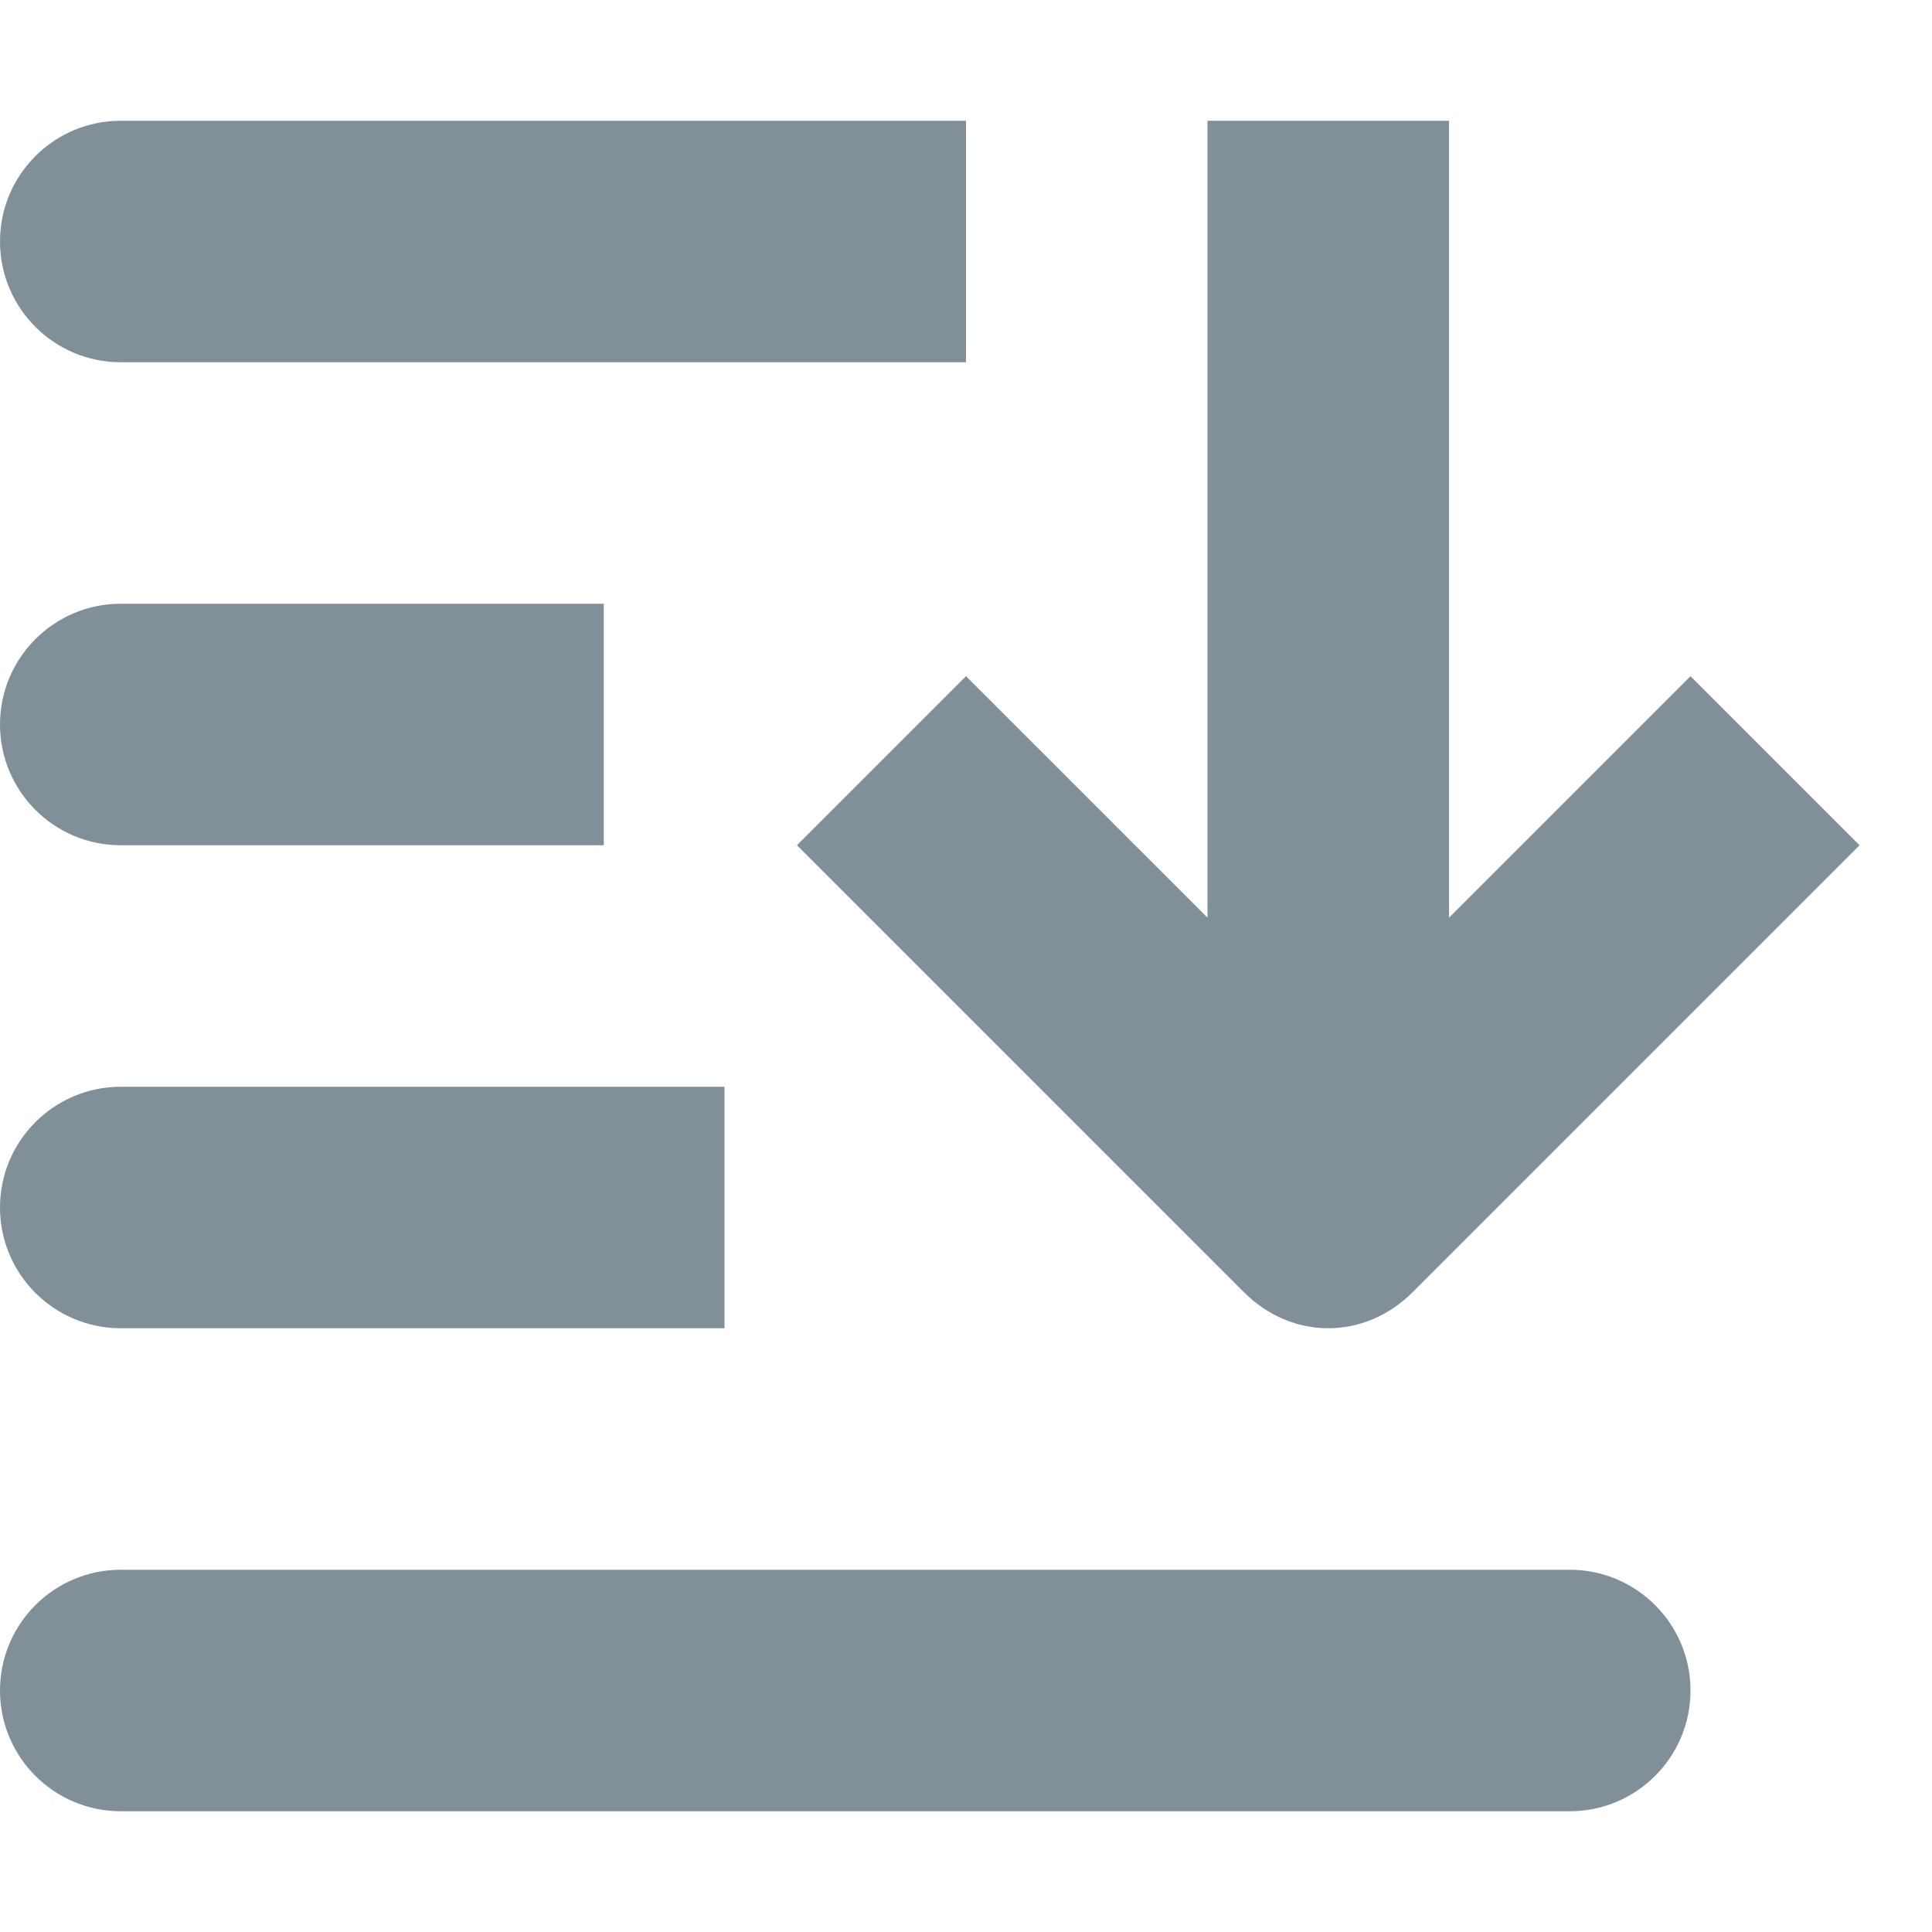 <?xml version="1.0" encoding="UTF-8"?>
<svg width="16px" height="16px" viewBox="0 0 16 16" version="1.1" xmlns="http://www.w3.org/2000/svg" xmlns:xlink="http://www.w3.org/1999/xlink">
    <!-- Generator: Sketch 54.1 (76490) - https://sketchapp.com -->
    <title>Icons/16px/Sort</title>
    <desc>Created with Sketch.</desc>
    <g id="Icons/16px/Sort" stroke="none" stroke-width="1" fill="none" fill-rule="evenodd">
        <path d="M1,1 L8,1 L8,3 L1,3 C0.448,3 6.76353751e-17,2.552 0,2 C-6.76353751e-17,1.448 0.448,1 1,1 Z M1,9 L6,9 L6,11 L1,11 C0.448,11 6.76353751e-17,10.552 0,10 C-6.76353751e-17,9.448 0.448,9 1,9 Z M1,13 L13,13 C13.552,13 14,13.448 14,14 C14,14.552 13.552,15 13,15 L1,15 C0.448,15 6.76353751e-17,14.552 0,14 C-6.76353751e-17,13.448 0.448,13 1,13 Z M1,5 L5,5 L5,7 L1,7 C0.448,7 6.76353751e-17,6.552 0,6 C-6.76353751e-17,5.448 0.448,5 1,5 Z M8,5.6 L10,7.6 L10,1 L12,1 L12,7.6 L14,5.6 L15.4,7 L11.7,10.7 C11.3,11.1 10.7,11.1 10.3,10.7 L6.6,7 L8,5.6 Z" id="i-16-sort" fill="#818F99"></path>
    </g>
</svg>